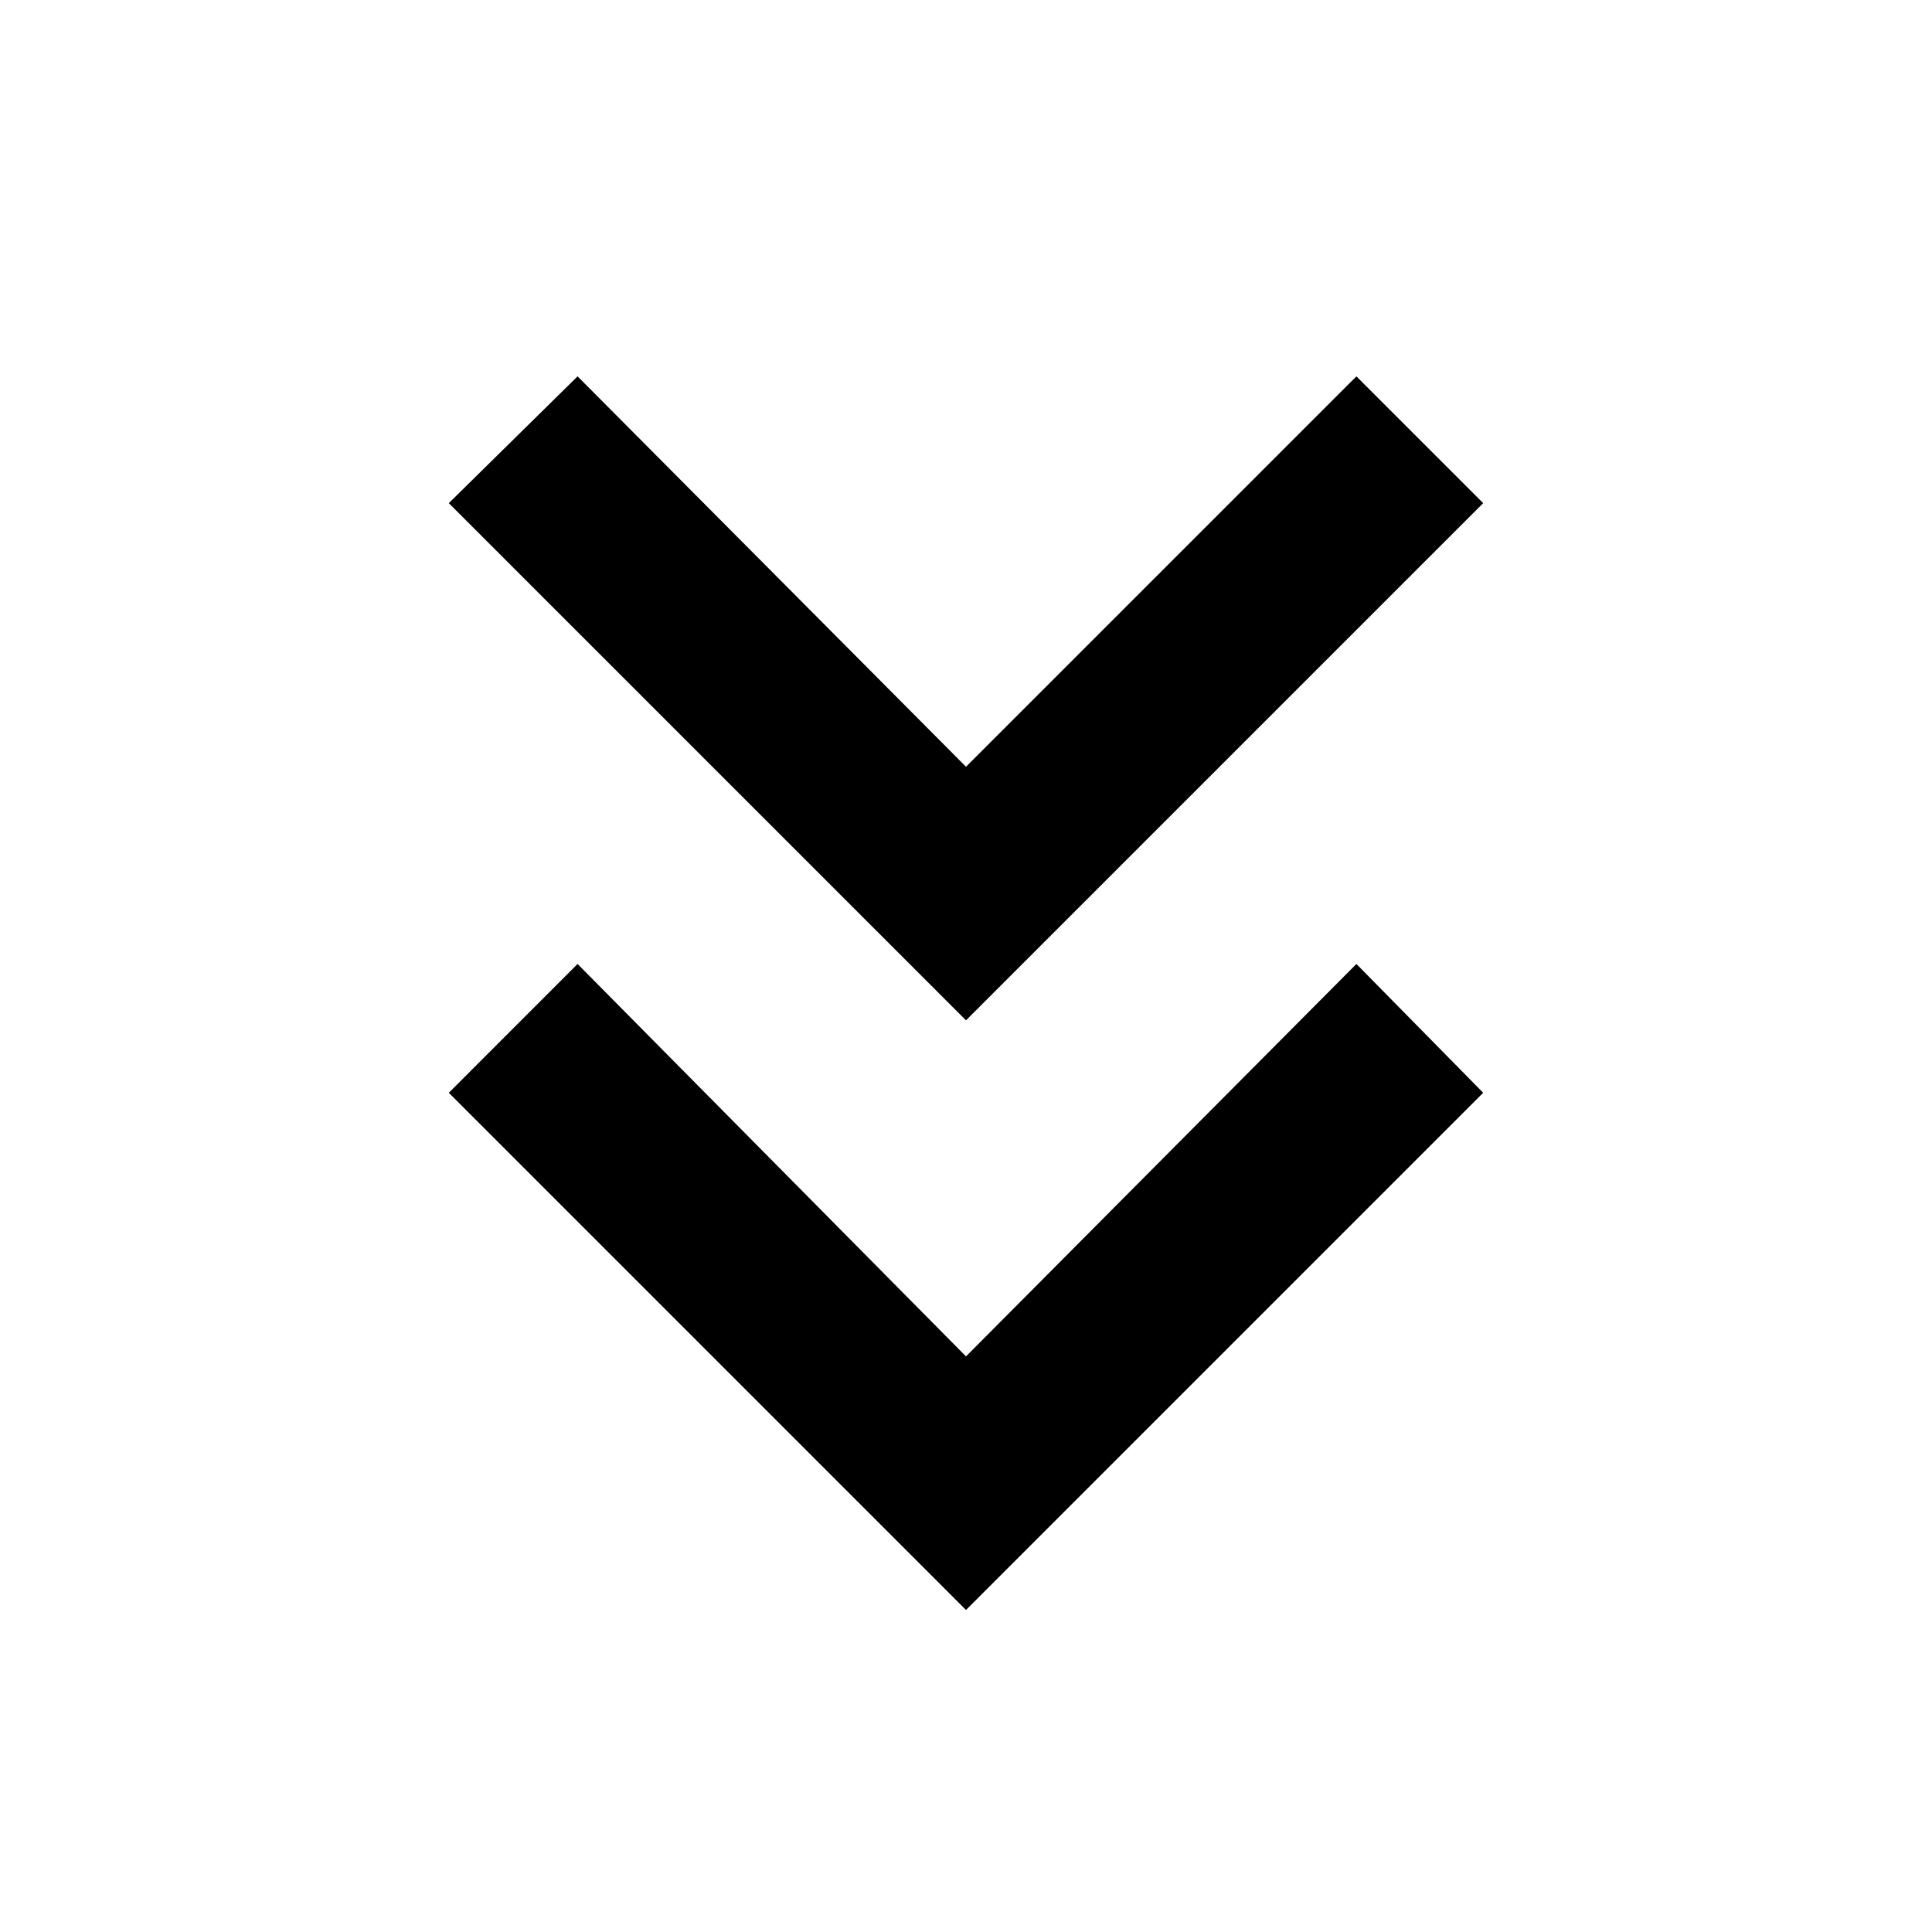 <svg xmlns="http://www.w3.org/2000/svg" height="40" width="40"><path d="M20 33.333 9.292 22.625l2.666-2.667L20 28.083l8.083-8.125 2.625 2.667Zm0-12.208L9.292 10.417l2.666-2.625L20 15.875l8.083-8.083 2.625 2.625Z"/></svg>
